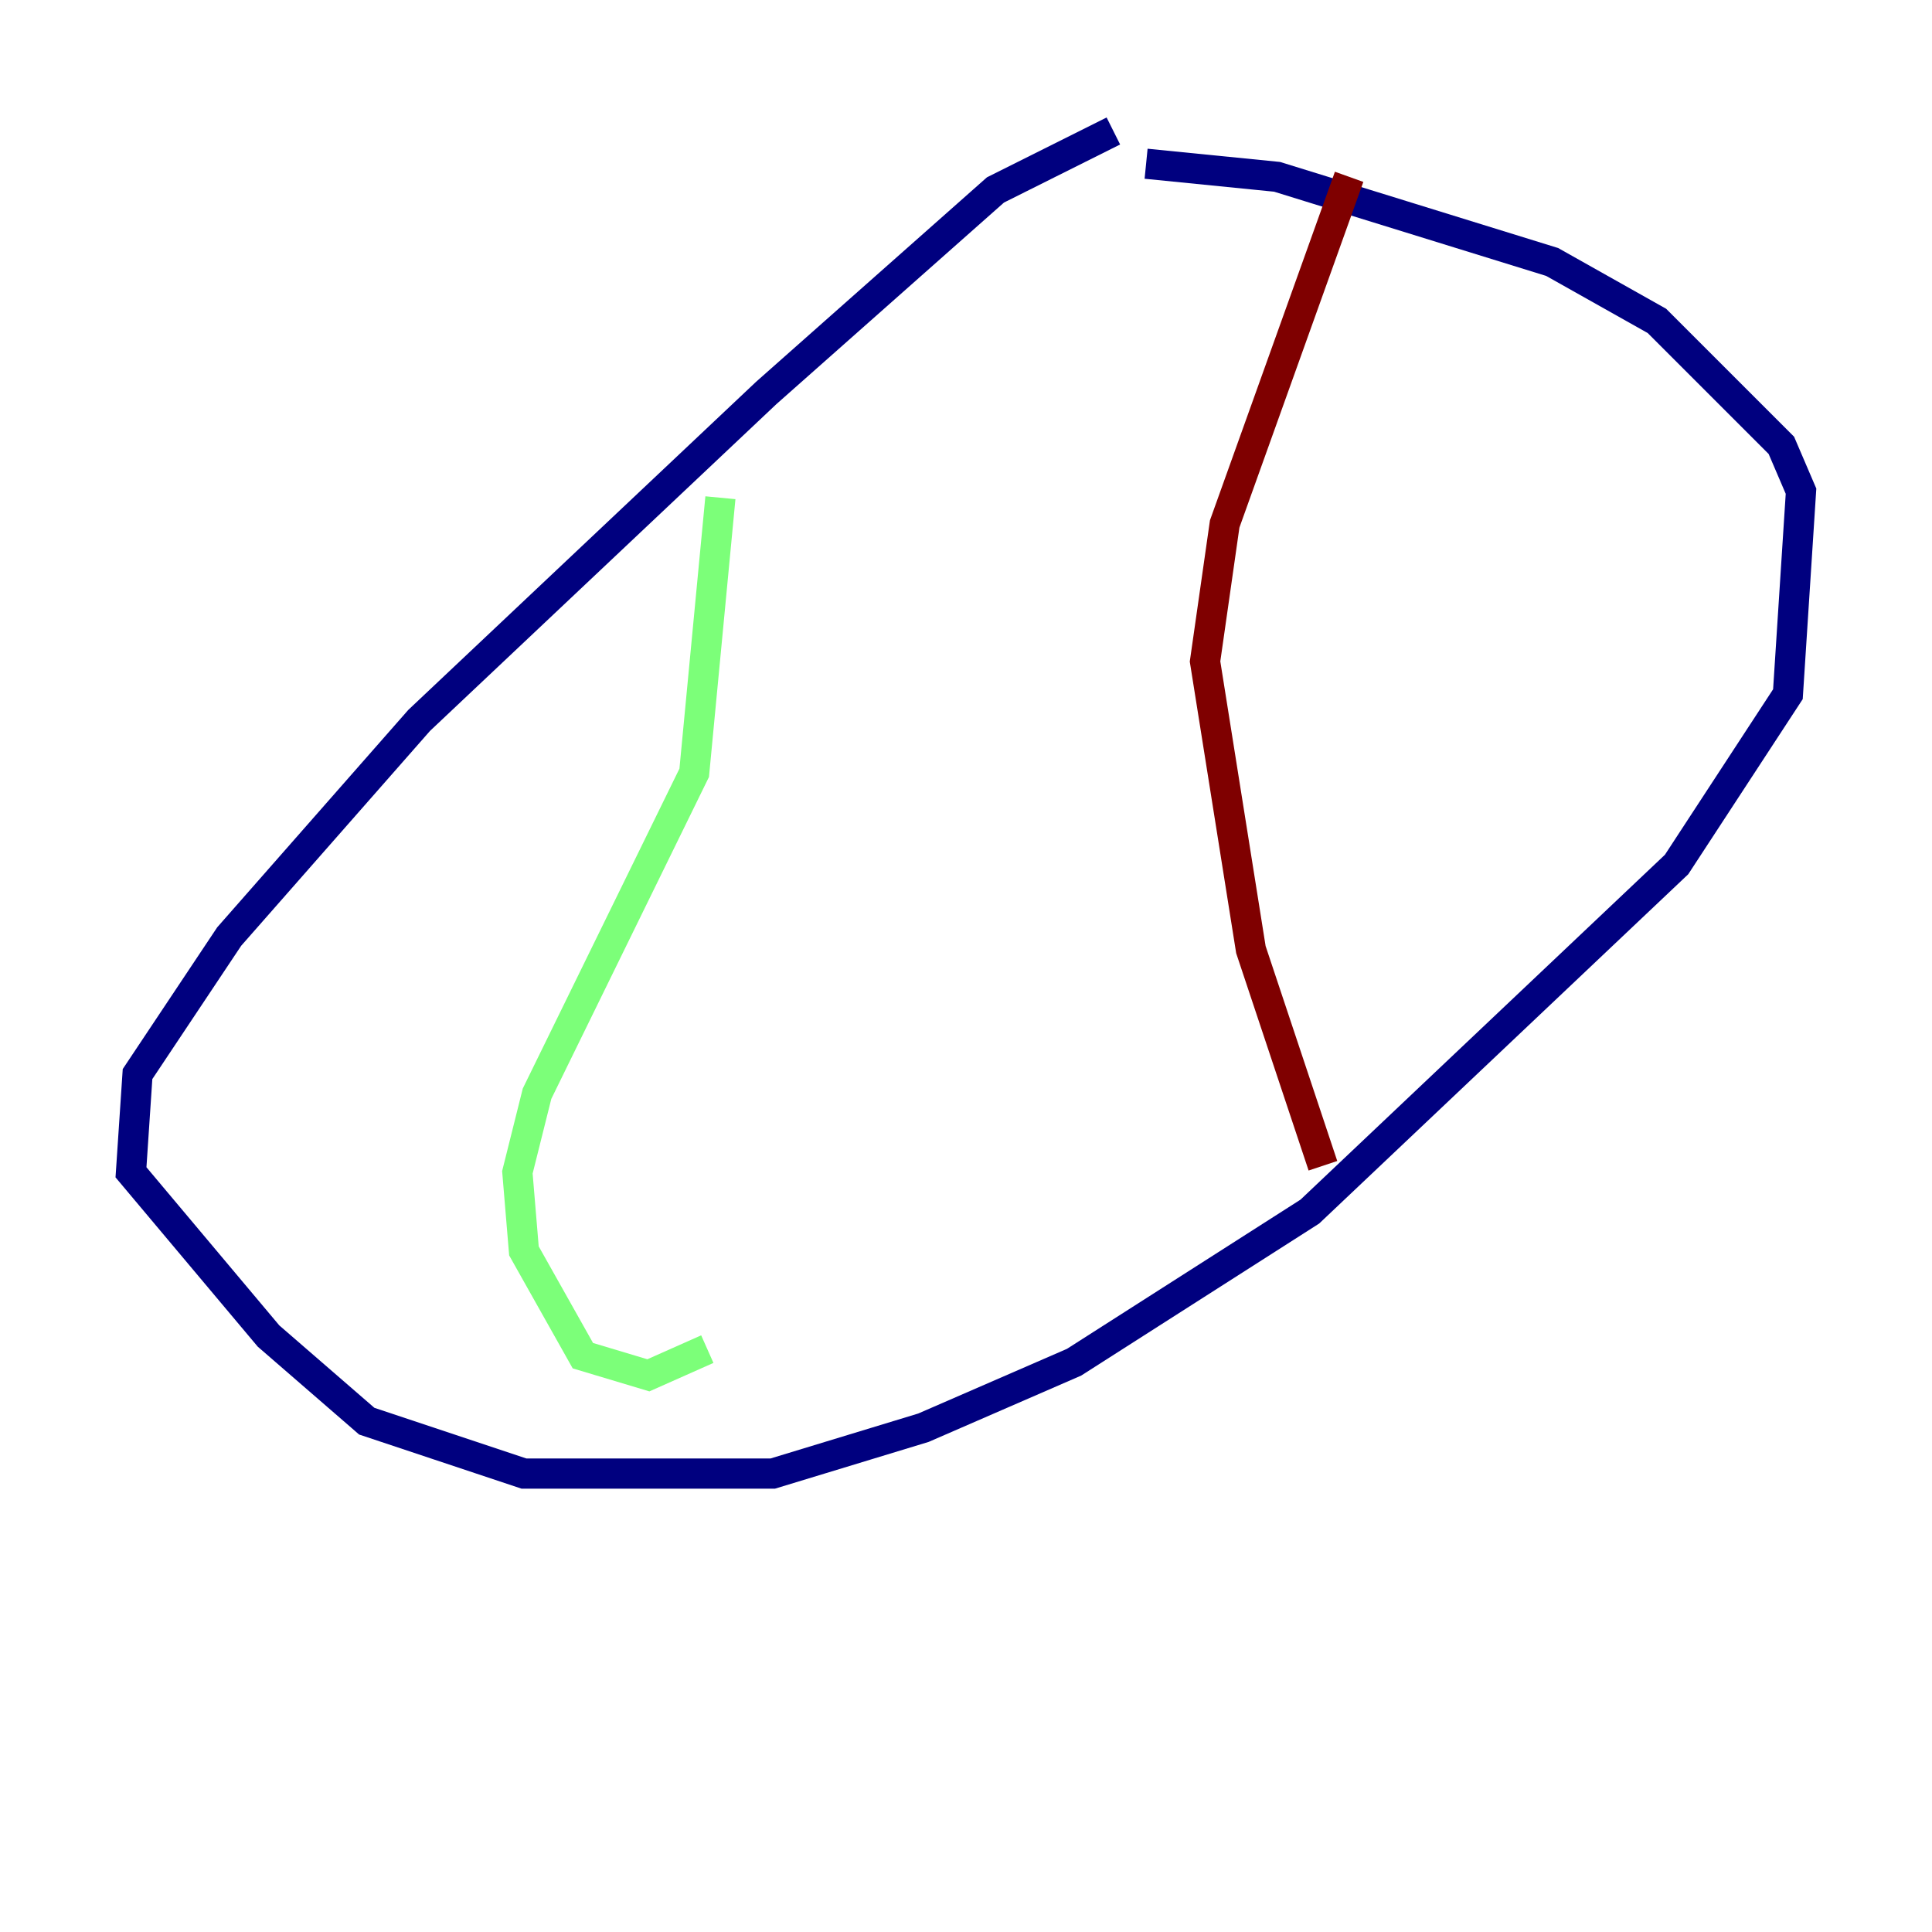 <?xml version="1.0" encoding="utf-8" ?>
<svg baseProfile="tiny" height="128" version="1.2" viewBox="0,0,128,128" width="128" xmlns="http://www.w3.org/2000/svg" xmlns:ev="http://www.w3.org/2001/xml-events" xmlns:xlink="http://www.w3.org/1999/xlink"><defs /><polyline fill="none" points="73.763,8.678 65.953,12.583 50.766,26.034 27.77,47.729 15.186,62.047 9.112,71.159 8.678,77.668 17.79,88.515 24.298,94.156 34.712,97.627 51.2,97.627 61.18,94.59 71.159,90.251 86.78,80.271 111.078,57.275 118.454,45.993 119.322,32.542 118.02,29.505 109.776,21.261 102.834,17.356 84.61,11.715 75.932,10.848" stroke="#00007f" stroke-width="2" /><polyline fill="none" points="47.729,32.976 45.993,51.2 35.58,72.461 34.278,77.668 34.712,82.875 38.617,89.817 42.956,91.119 46.861,89.383" stroke="#7cff79" stroke-width="2" /><polyline fill="none" points="89.383,11.715 81.139,34.712 79.837,43.824 82.875,62.915 87.647,77.234" stroke="#7f0000" stroke-width="2" /></svg>
